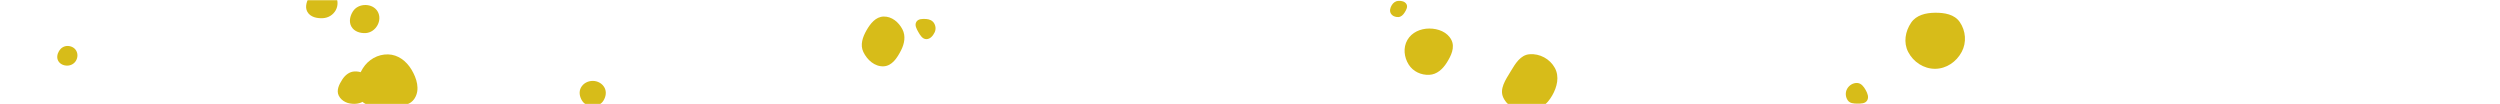 <svg xmlns="http://www.w3.org/2000/svg" version="1.1" xmlns:xlink="http://www.w3.org/1999/xlink" xmlns:svgjs="http://svgjs.com/svgjs" width="1440" height="60" preserveAspectRatio="none" viewBox="0 0 1440 60">
    <g mask="url(&quot;#SvgjsMask1085&quot;)" fill="none">
        <path d="M1069.817,59.731C1071.946,59.746,1074.37,59.676,1075.474,57.856C1076.603,55.994,1075.682,53.719,1074.614,51.821C1073.518,49.873,1072.048,47.935,1069.817,47.804C1067.395,47.662,1065.107,49.07,1063.932,51.193C1062.791,53.254,1062.962,55.836,1064.299,57.776C1065.486,59.498,1067.725,59.716,1069.817,59.731" fill="rgba(215, 188, 25, 1)" class="triangle-float3"></path>
        <path d="M805.487,9.825C807.065,9.731,808.215,8.549,809.061,7.214C809.996,5.739,810.979,3.995,810.16,2.453C809.311,0.854,807.295,0.381,805.487,0.486C803.868,0.58,802.517,1.564,801.672,2.948C800.783,4.405,800.261,6.197,801.089,7.69C801.937,9.218,803.743,9.929,805.487,9.825" fill="rgba(215, 188, 25, 1)" class="triangle-float2"></path>
        <path d="M223.549,61.488C229.291,61.405,235.821,61.476,238.865,56.606C242.027,51.547,240.062,45.117,236.97,40.015C234.011,35.131,229.258,31.463,223.549,31.329C217.61,31.189,212.139,34.32,208.987,39.356C205.619,44.738,203.957,51.756,207.447,57.06C210.726,62.044,217.584,61.574,223.549,61.488" fill="rgba(215, 188, 25, 1)" class="triangle-float3"></path>
        <path d="M533.533,22.546C535.733,22.583,537.369,20.667,538.33,18.688C539.167,16.965,539.019,14.961,538.009,13.333C537.054,11.794,535.339,11.084,533.533,10.956C531.408,10.806,528.898,10.783,527.805,12.611C526.698,14.463,527.927,16.662,529.005,18.532C530.085,20.405,531.371,22.51,533.533,22.546" fill="rgba(215, 188, 25, 1)" class="triangle-float2"></path>
        <path d="M204.261,59.873C207.806,59.802,211.049,57.866,212.772,54.767C214.449,51.752,214.294,48.042,212.466,45.116C210.74,42.355,207.514,41.01,204.261,41.148C201.244,41.276,198.829,43.235,197.178,45.764C195.308,48.629,193.604,52.063,195.139,55.12C196.788,58.404,200.587,59.947,204.261,59.873" fill="rgba(215, 188, 25, 1)" class="triangle-float3"></path>
        <path d="M38.753,37.801C40.81,37.778,42.72,36.734,43.763,34.961C44.821,33.162,44.92,30.918,43.859,29.121C42.815,27.352,40.806,26.429,38.753,26.474C36.778,26.518,35.048,27.649,34.025,29.339C32.96,31.098,32.544,33.279,33.547,35.074C34.571,36.907,36.653,37.824,38.753,37.801" fill="rgba(215, 188, 25, 1)" class="triangle-float1"></path>
        <path d="M186.017,10.462C189.091,10.287,191.837,8.62,193.352,5.939C194.842,3.303,194.706,0.178,193.363,-2.536C191.825,-5.645,189.486,-8.865,186.017,-8.886C182.526,-8.908,180.237,-5.664,178.513,-2.628C176.819,0.357,175.366,3.892,177.073,6.869C178.786,9.857,182.579,10.658,186.017,10.462" fill="rgba(215, 188, 25, 1)" class="triangle-float2"></path>
        <path d="M210.562,19.052C213.47,18.905,215.966,17.141,217.391,14.601C218.783,12.12,218.959,9.096,217.526,6.638C216.103,4.196,213.388,2.916,210.562,2.885C207.676,2.853,204.905,4.066,203.328,6.483C201.587,9.152,200.835,12.594,202.425,15.356C204.018,18.123,207.373,19.213,210.562,19.052" fill="rgba(215, 188, 25, 1)" class="triangle-float1"></path>
        <path d="M880.992,64.276C886.688,64.037,891.165,60.004,894.026,55.073C896.9,50.12,898.334,44.146,895.586,39.122C892.742,33.923,886.898,30.75,880.992,31.241C875.719,31.679,872.802,36.711,870.07,41.242C867.198,46.007,863.531,51.225,865.915,56.252C868.529,61.766,874.895,64.532,880.992,64.276" fill="rgba(215, 188, 25, 1)" class="triangle-float2"></path>
        <path d="M1114.582,39.629C1121.096,39.617,1126.917,35.6,1129.968,29.845C1132.839,24.43,1132.304,17.787,1128.845,12.727C1125.771,8.23,1120.029,7.281,1114.582,7.339C1109.268,7.396,1103.845,8.645,1100.838,13.026C1097.408,18.023,1096.314,24.517,1099.096,29.902C1102.095,35.706,1108.049,39.641,1114.582,39.629" fill="rgba(215, 188, 25, 1)" class="triangle-float1"></path>
        <path d="M508.936,38.199C513.807,37.993,516.793,33.335,519.008,28.992C520.975,25.137,521.789,20.748,519.8,16.904C517.644,12.738,513.625,9.397,508.936,9.53C504.414,9.658,501.337,13.565,499.09,17.492C496.863,21.384,495.348,25.86,497.273,29.91C499.468,34.527,503.829,38.415,508.936,38.199" fill="rgba(215, 188, 25, 1)" class="triangle-float1"></path>
        <path d="M823.267,43.102C827.625,42.893,830.971,39.834,833.306,36.148C835.872,32.097,838.176,27.272,836,22.999C833.677,18.438,828.385,16.424,823.267,16.436C818.171,16.448,813.16,18.632,810.633,23.057C808.124,27.45,808.713,32.917,811.41,37.197C813.933,41.2,818.54,43.328,823.267,43.102" fill="rgba(215, 188, 25, 1)" class="triangle-float3"></path>
        <path d="M341.454,61.311C343.963,61.305,346.281,60.056,347.607,57.926C349.016,55.662,349.465,52.827,348.192,50.483C346.866,48.041,344.233,46.605,341.454,46.595C338.657,46.585,335.97,47.979,334.629,50.434C333.336,52.801,333.816,55.671,335.249,57.956C336.588,60.091,338.934,61.317,341.454,61.311" fill="rgba(215, 188, 25, 1)" class="triangle-float1"></path>
    </g>
    <defs>
        <mask id="SvgjsMask1085">
            <rect width="1440" height="60" fill="#ffffff"></rect>
        </mask>
        <style>
            @keyframes float1 {
                0%{transform: translate(0, 0)}
                50%{transform: translate(-10px, 0)}
                100%{transform: translate(0, 0)}
            }

            .triangle-float1 {
                animation: float1 5s infinite;
            }

            @keyframes float2 {
                0%{transform: translate(0, 0)}
                50%{transform: translate(-5px, -5px)}
                100%{transform: translate(0, 0)}
            }

            .triangle-float2 {
                animation: float2 4s infinite;
            }

            @keyframes float3 {
                0%{transform: translate(0, 0)}
                50%{transform: translate(0, -10px)}
                100%{transform: translate(0, 0)}
            }

            .triangle-float3 {
                animation: float3 6s infinite;
            }
        </style>
    </defs>
</svg>